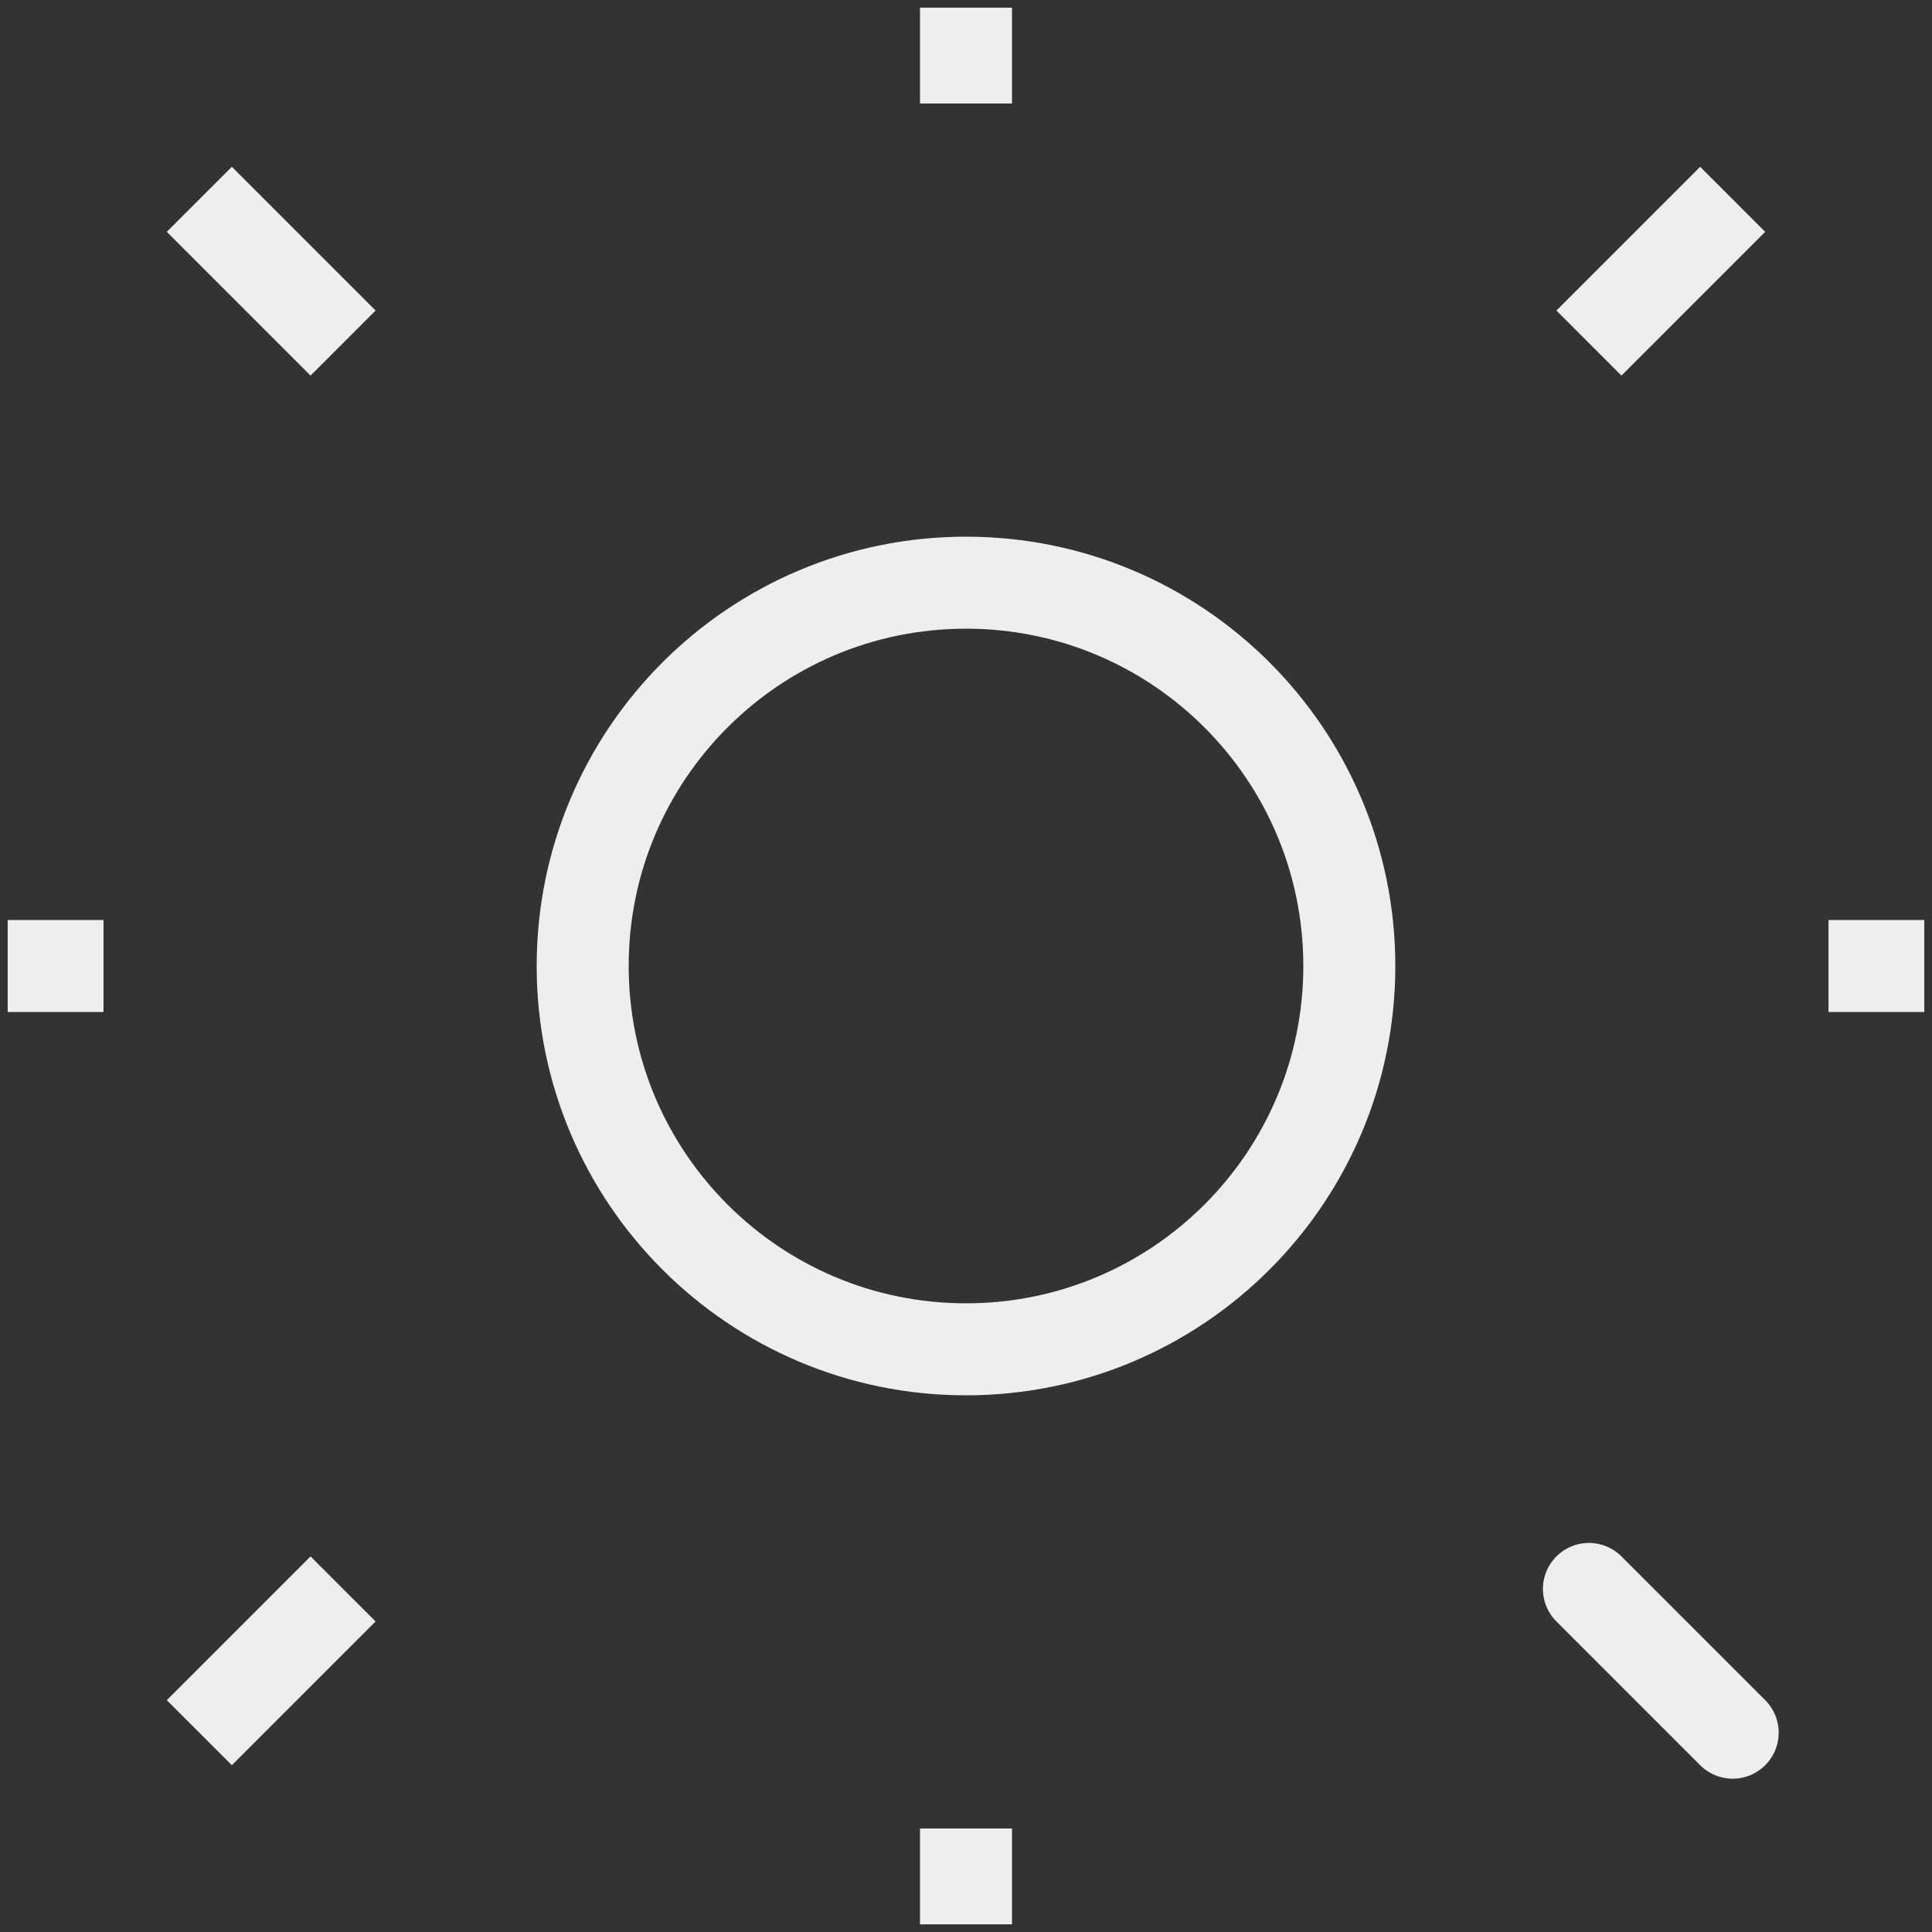 <svg width="42" height="42" viewBox="0 0 42 42" fill="none" xmlns="http://www.w3.org/2000/svg">
<rect x="0" y="0" width="42" height="42" fill="#333333" stroke="none"/>
<path d="M34.542 34.542L37.667 37.667M21 2.25V0.167V2.25ZM21 41.833V39.75V41.833ZM39.75 21H41.833H39.75ZM0.167 21H2.25H0.167ZM34.542 7.458L37.667 4.333L34.542 7.458ZM4.333 37.667L7.458 34.542L4.333 37.667ZM4.333 4.333L7.458 7.458L4.333 4.333Z" stroke="#EEEEEE" stroke-width="2" stroke-linecap="round"/>
<path d="M21 29.333C25.602 29.333 29.333 25.602 29.333 21C29.333 16.398 25.602 12.667 21 12.667C16.398 12.667 12.667 16.398 12.667 21C12.667 25.602 16.398 29.333 21 29.333Z" stroke="#EEEEEE" stroke-width="2" stroke-linecap="round"/>
</svg>
